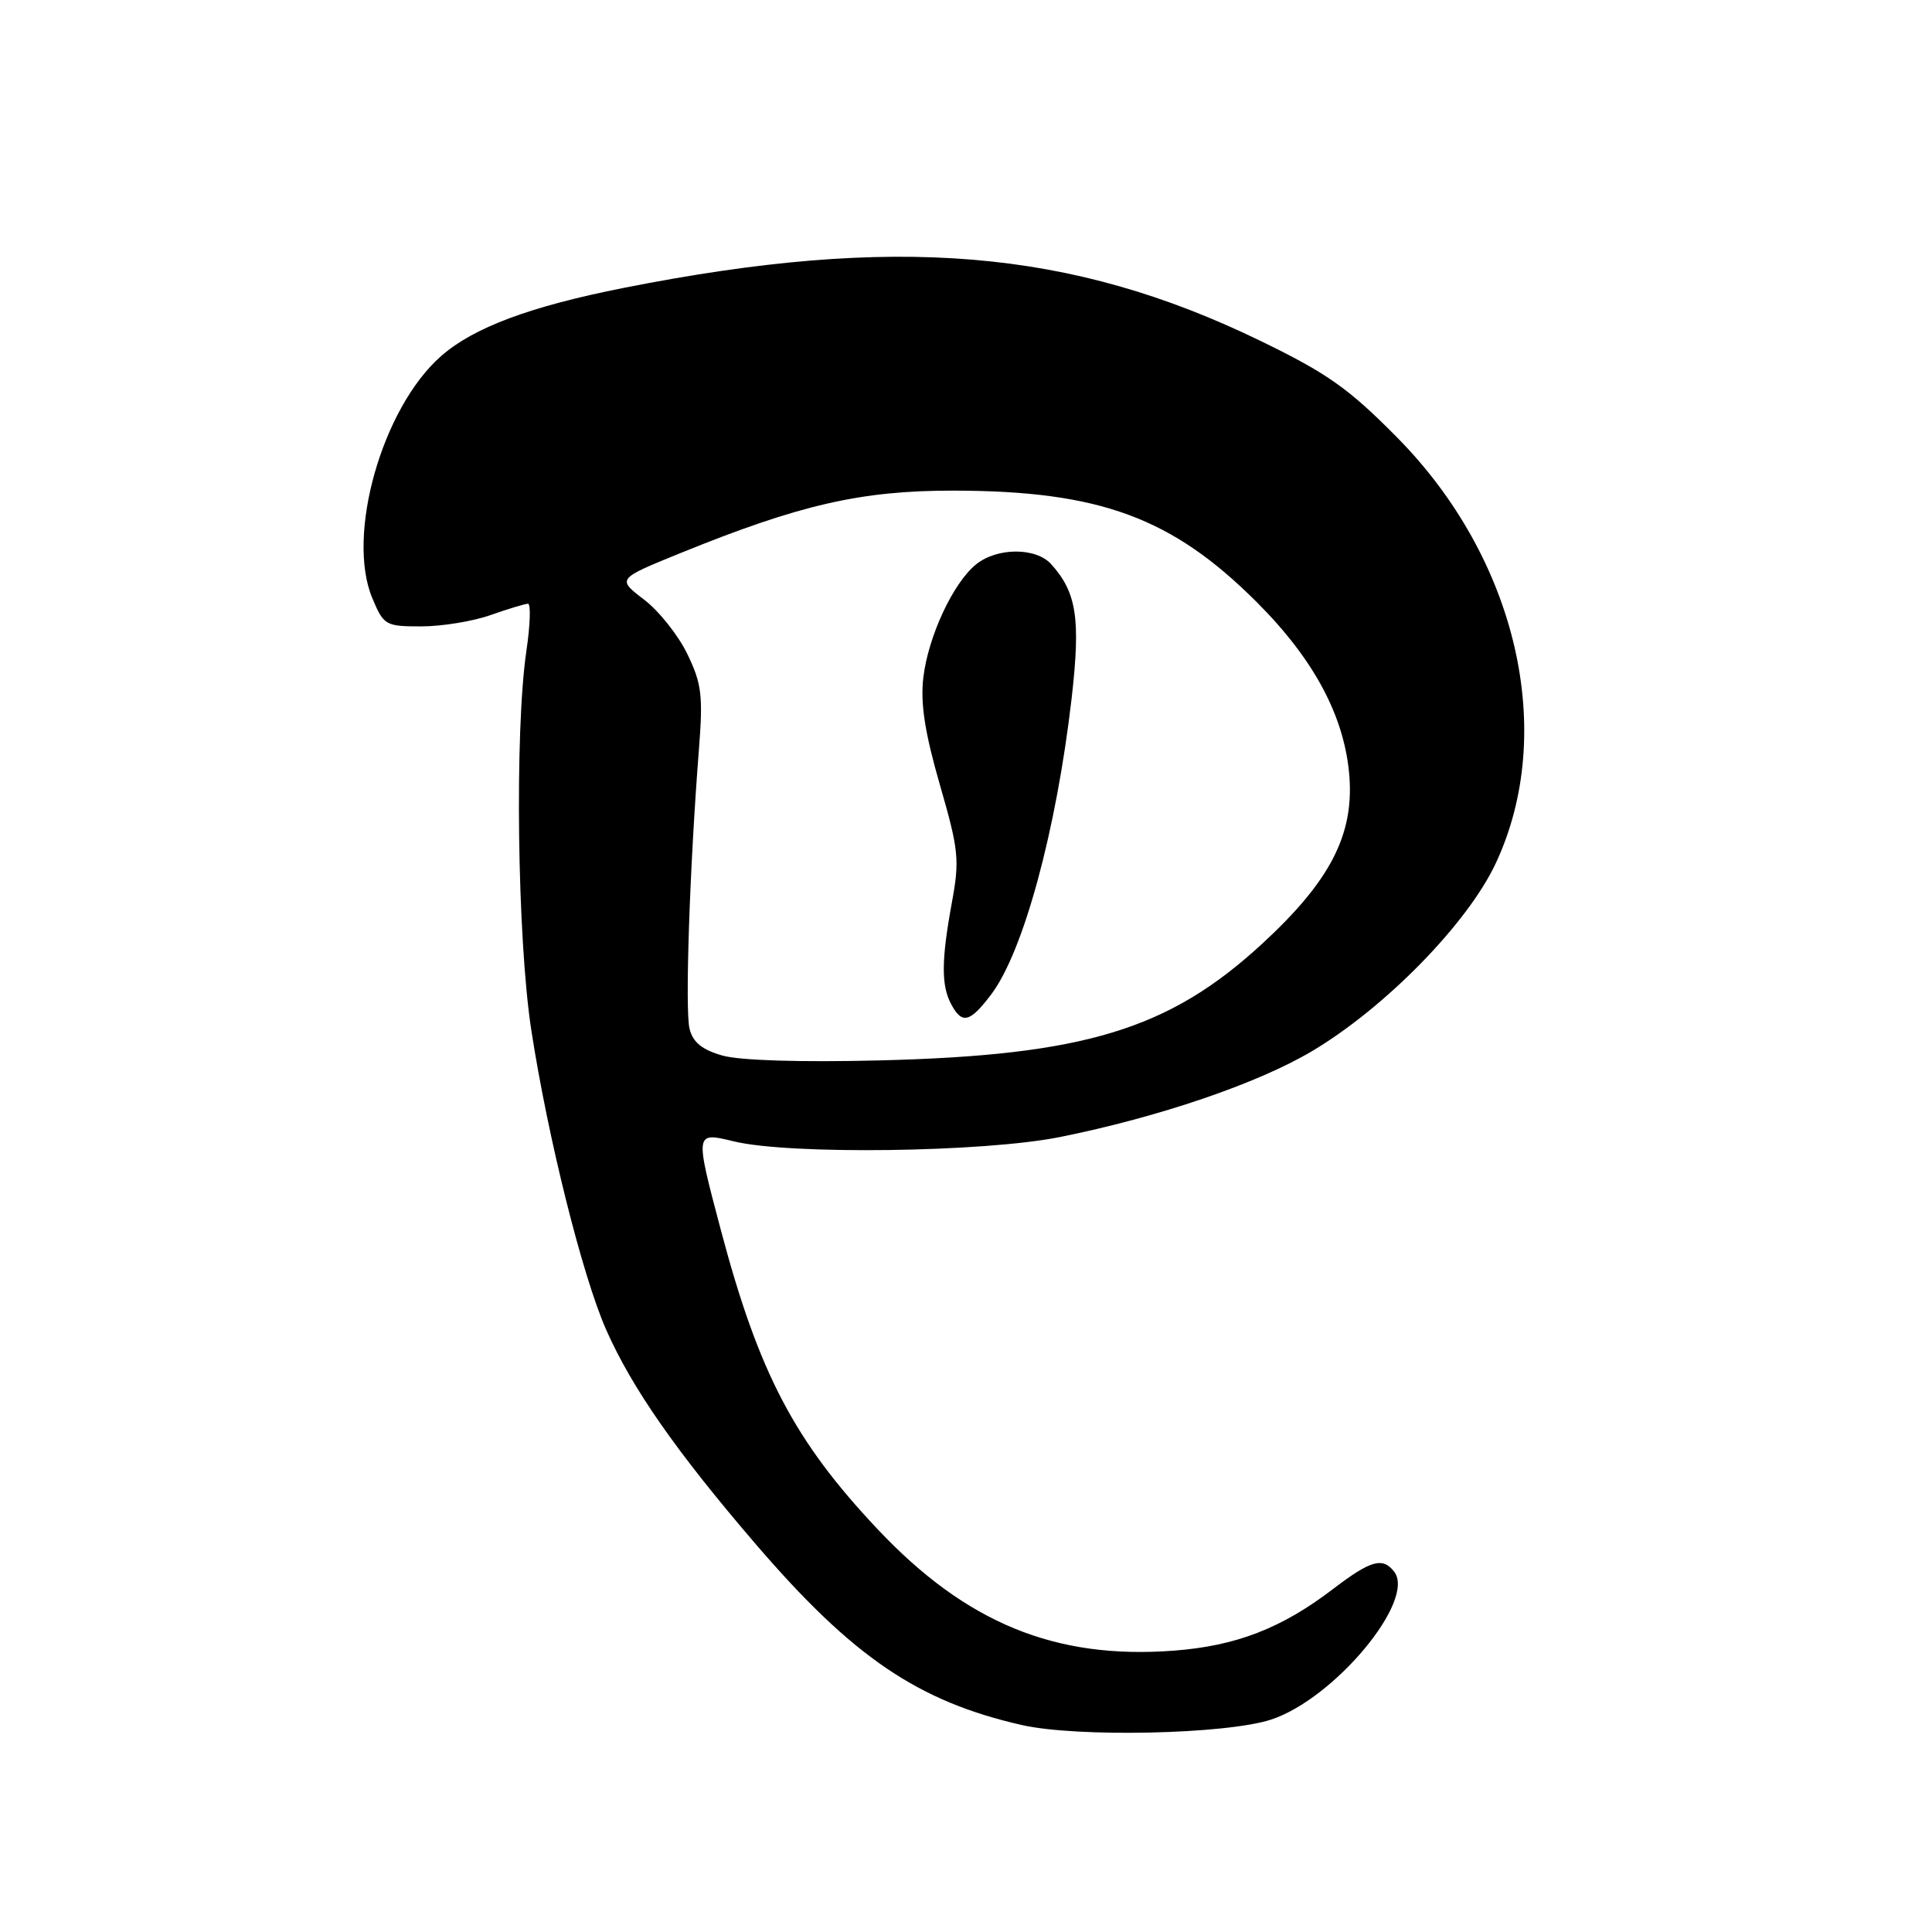 <?xml version="1.0" encoding="UTF-8" standalone="no"?>
<!DOCTYPE svg PUBLIC "-//W3C//DTD SVG 1.1//EN" "http://www.w3.org/Graphics/SVG/1.1/DTD/svg11.dtd" >
<svg xmlns="http://www.w3.org/2000/svg" xmlns:xlink="http://www.w3.org/1999/xlink" version="1.1" viewBox="0 0 256 256">
 <g >
 <path fill="currentColor"
d=" M 168.44 227.85 C 176.82 225.09 187.68 212.03 184.73 208.25 C 183.20 206.29 181.63 206.74 176.61 210.57 C 169.80 215.77 163.79 218.09 155.54 218.72 C 139.83 219.91 128.03 215.07 116.31 202.65 C 105.26 190.94 100.55 181.95 95.52 163.00 C 92.06 149.92 92.05 149.98 97.25 151.24 C 104.63 153.03 130.38 152.69 140.46 150.66 C 153.54 148.03 166.61 143.58 173.82 139.30 C 183.53 133.54 194.47 122.36 198.20 114.38 C 206.33 97.00 201.01 74.04 185.12 57.96 C 178.69 51.45 175.86 49.46 167.00 45.16 C 141.89 32.97 118.59 31.03 82.68 38.14 C 70.25 40.60 62.76 43.39 58.44 47.19 C 50.64 54.04 45.84 70.91 49.33 79.25 C 50.84 82.86 51.08 83.00 55.82 83.00 C 58.53 83.00 62.66 82.33 65.00 81.50 C 67.34 80.68 69.57 80.00 69.96 80.00 C 70.35 80.00 70.26 82.81 69.75 86.25 C 68.18 96.93 68.54 124.39 70.40 136.50 C 72.60 150.77 77.17 169.06 80.32 176.20 C 83.74 183.93 89.60 192.33 100.09 204.55 C 112.97 219.56 121.60 225.43 135.37 228.57 C 142.69 230.24 162.49 229.81 168.44 227.85 Z  M 95.74 139.87 C 93.03 139.10 91.81 138.11 91.37 136.32 C 90.75 133.86 91.38 115.01 92.61 99.32 C 93.17 92.17 92.98 90.58 91.07 86.65 C 89.88 84.18 87.29 80.93 85.33 79.44 C 81.75 76.71 81.75 76.71 90.13 73.30 C 106.01 66.85 114.08 65.00 126.36 65.01 C 145.73 65.04 155.31 68.57 166.54 79.80 C 174.21 87.47 178.23 95.08 178.81 102.99 C 179.36 110.72 176.18 116.81 167.30 125.00 C 154.93 136.42 143.74 139.84 116.50 140.51 C 106.12 140.77 98.04 140.52 95.74 139.87 Z  M 131.35 131.75 C 135.62 126.08 139.98 110.00 142.00 92.50 C 143.20 82.00 142.67 78.50 139.28 74.75 C 137.26 72.52 132.14 72.53 129.35 74.77 C 126.29 77.23 122.98 84.35 122.34 89.82 C 121.95 93.22 122.55 97.09 124.53 103.96 C 127.04 112.64 127.17 113.94 126.13 119.58 C 124.73 127.21 124.70 130.58 126.04 133.07 C 127.48 135.76 128.52 135.50 131.35 131.75 Z "/>
</g>
</svg>